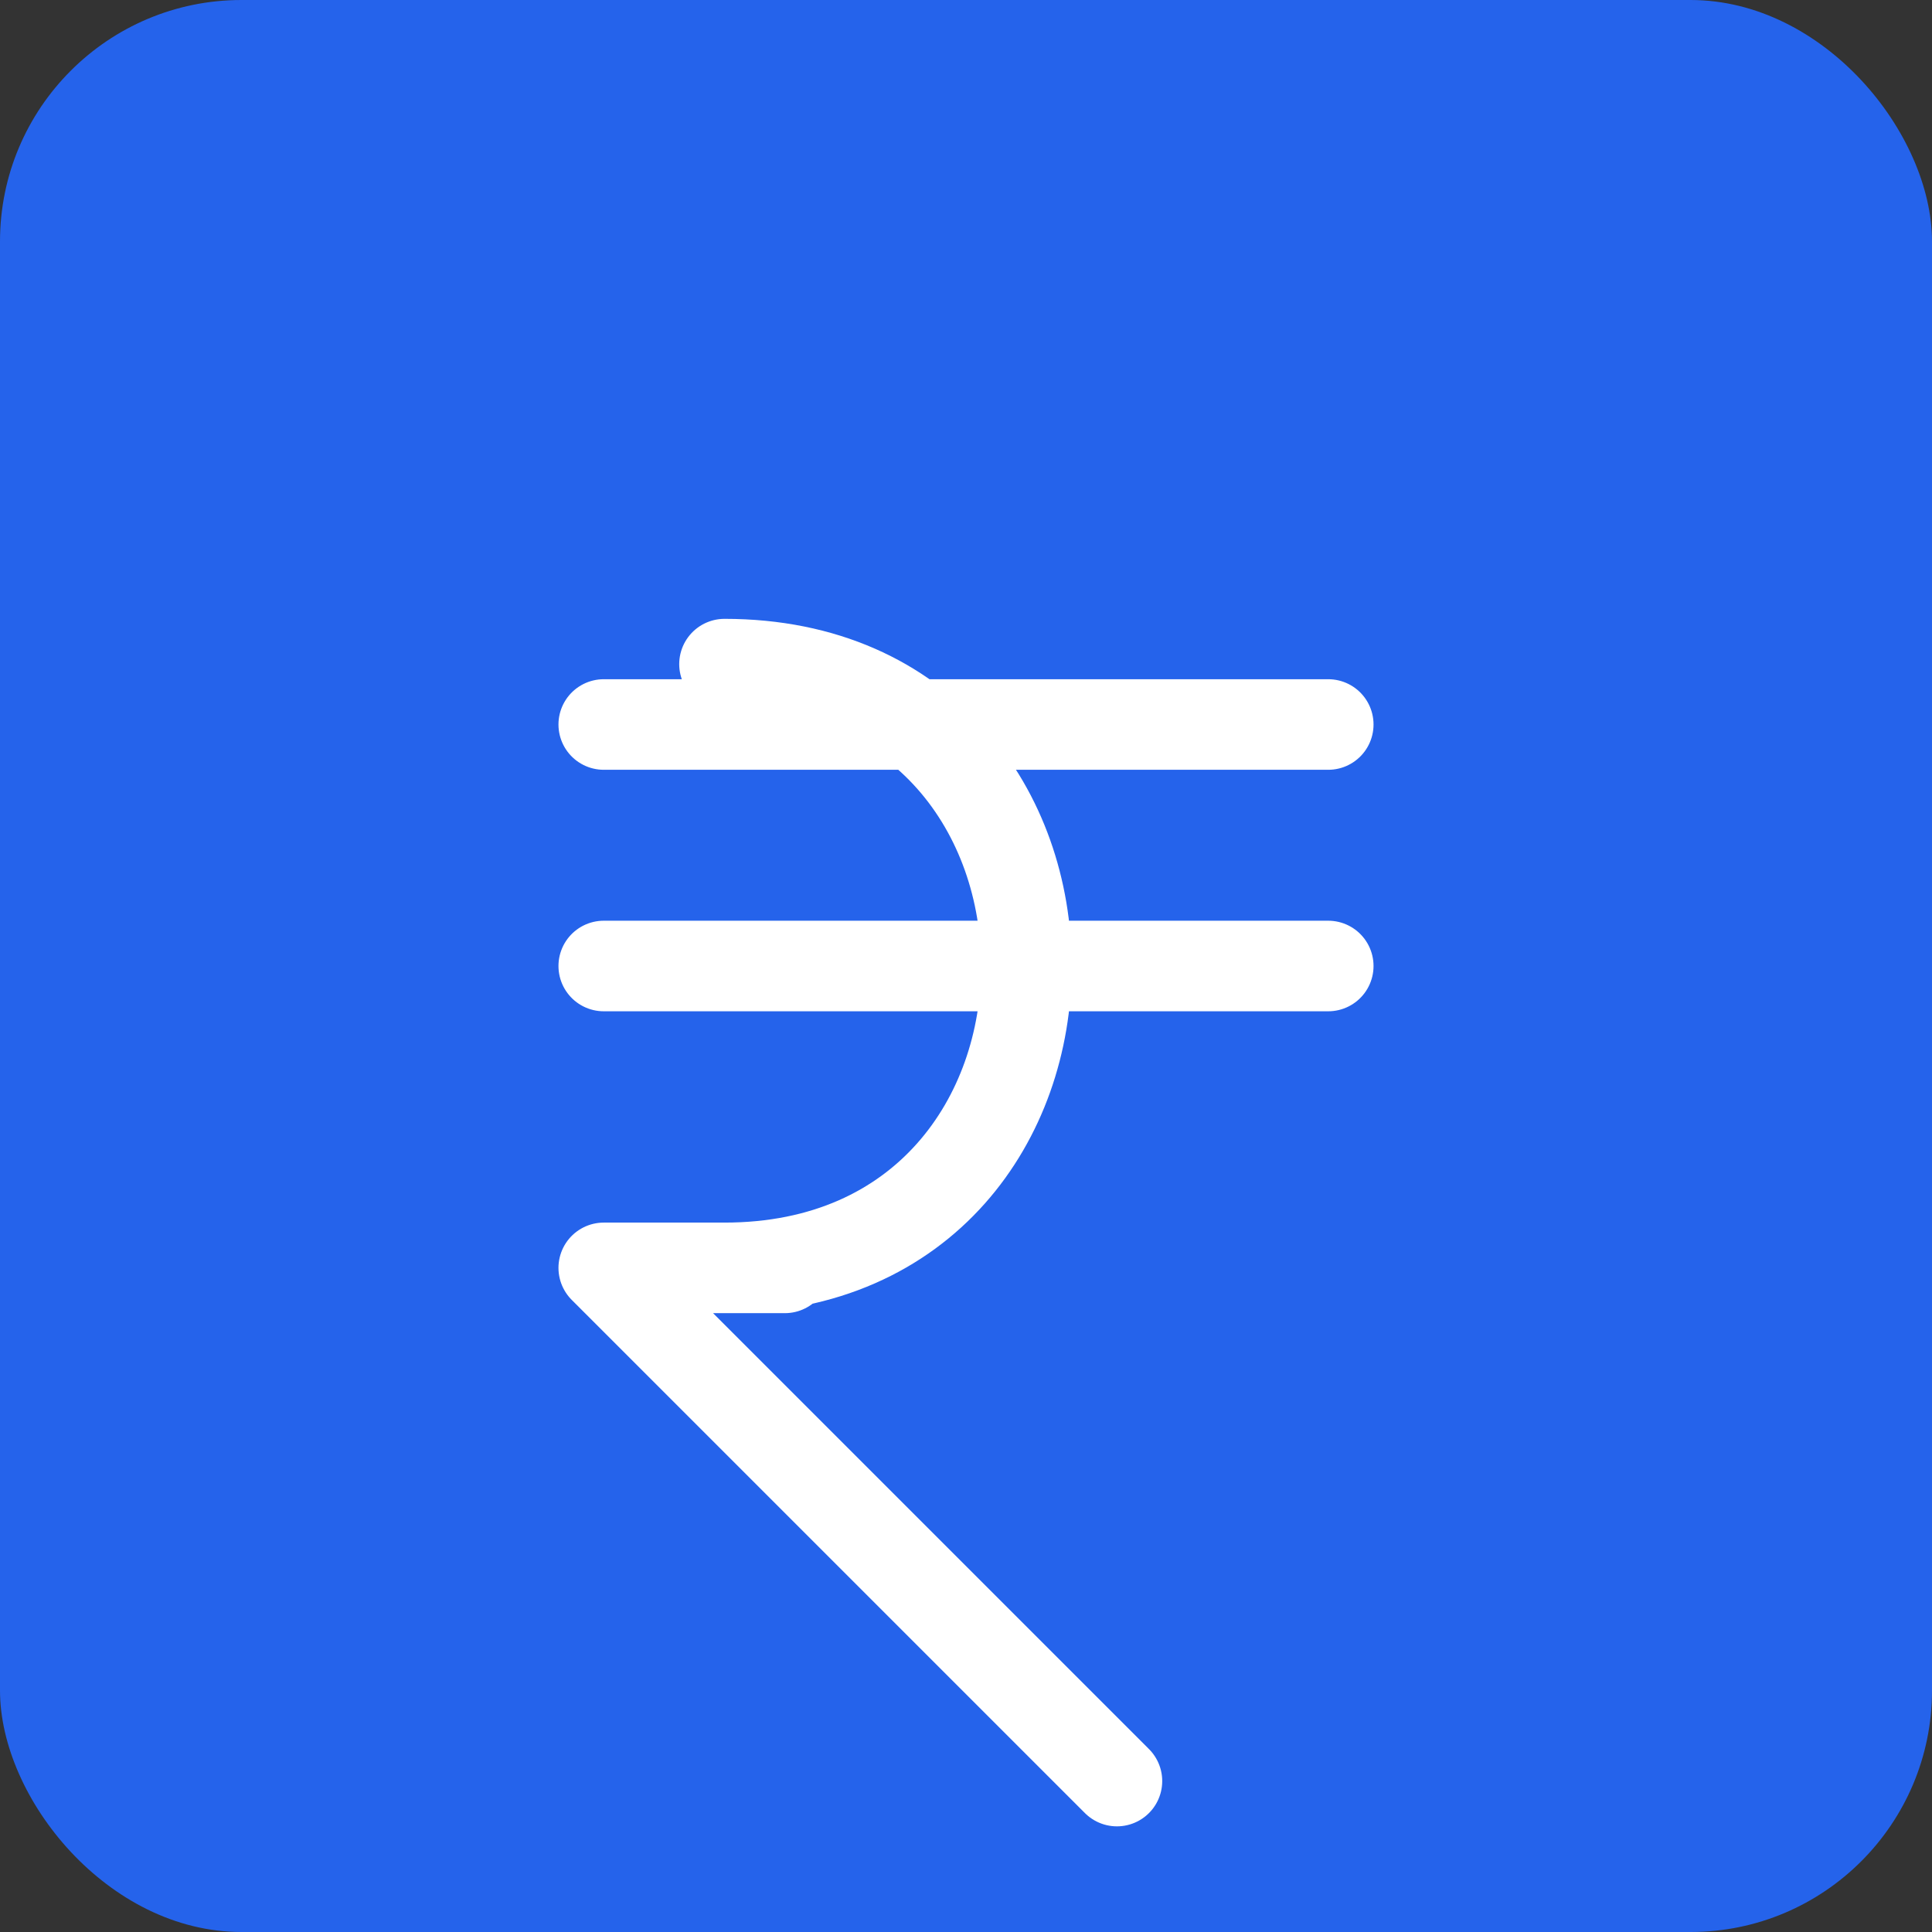 <svg width="512" height="512" viewBox="0 0 512 512" fill="none" xmlns="http://www.w3.org/2000/svg">
  <rect x="0" y="0" width="512" height="512" fill="#333333" stroke="none"/>
  <rect width="512" height="512" rx="64" fill="#2563eb"/>
  <g transform="translate(128, 128)">
    <path d="M32 64h192M32 128h192M32 208l136 136M32 208h48M64 208c106.667 0 106.667-160 0-160" 
          stroke="white" 
          stroke-width="24" 
          stroke-linecap="round" 
          stroke-linejoin="round" 
          fill="none"/>
  </g>
</svg>